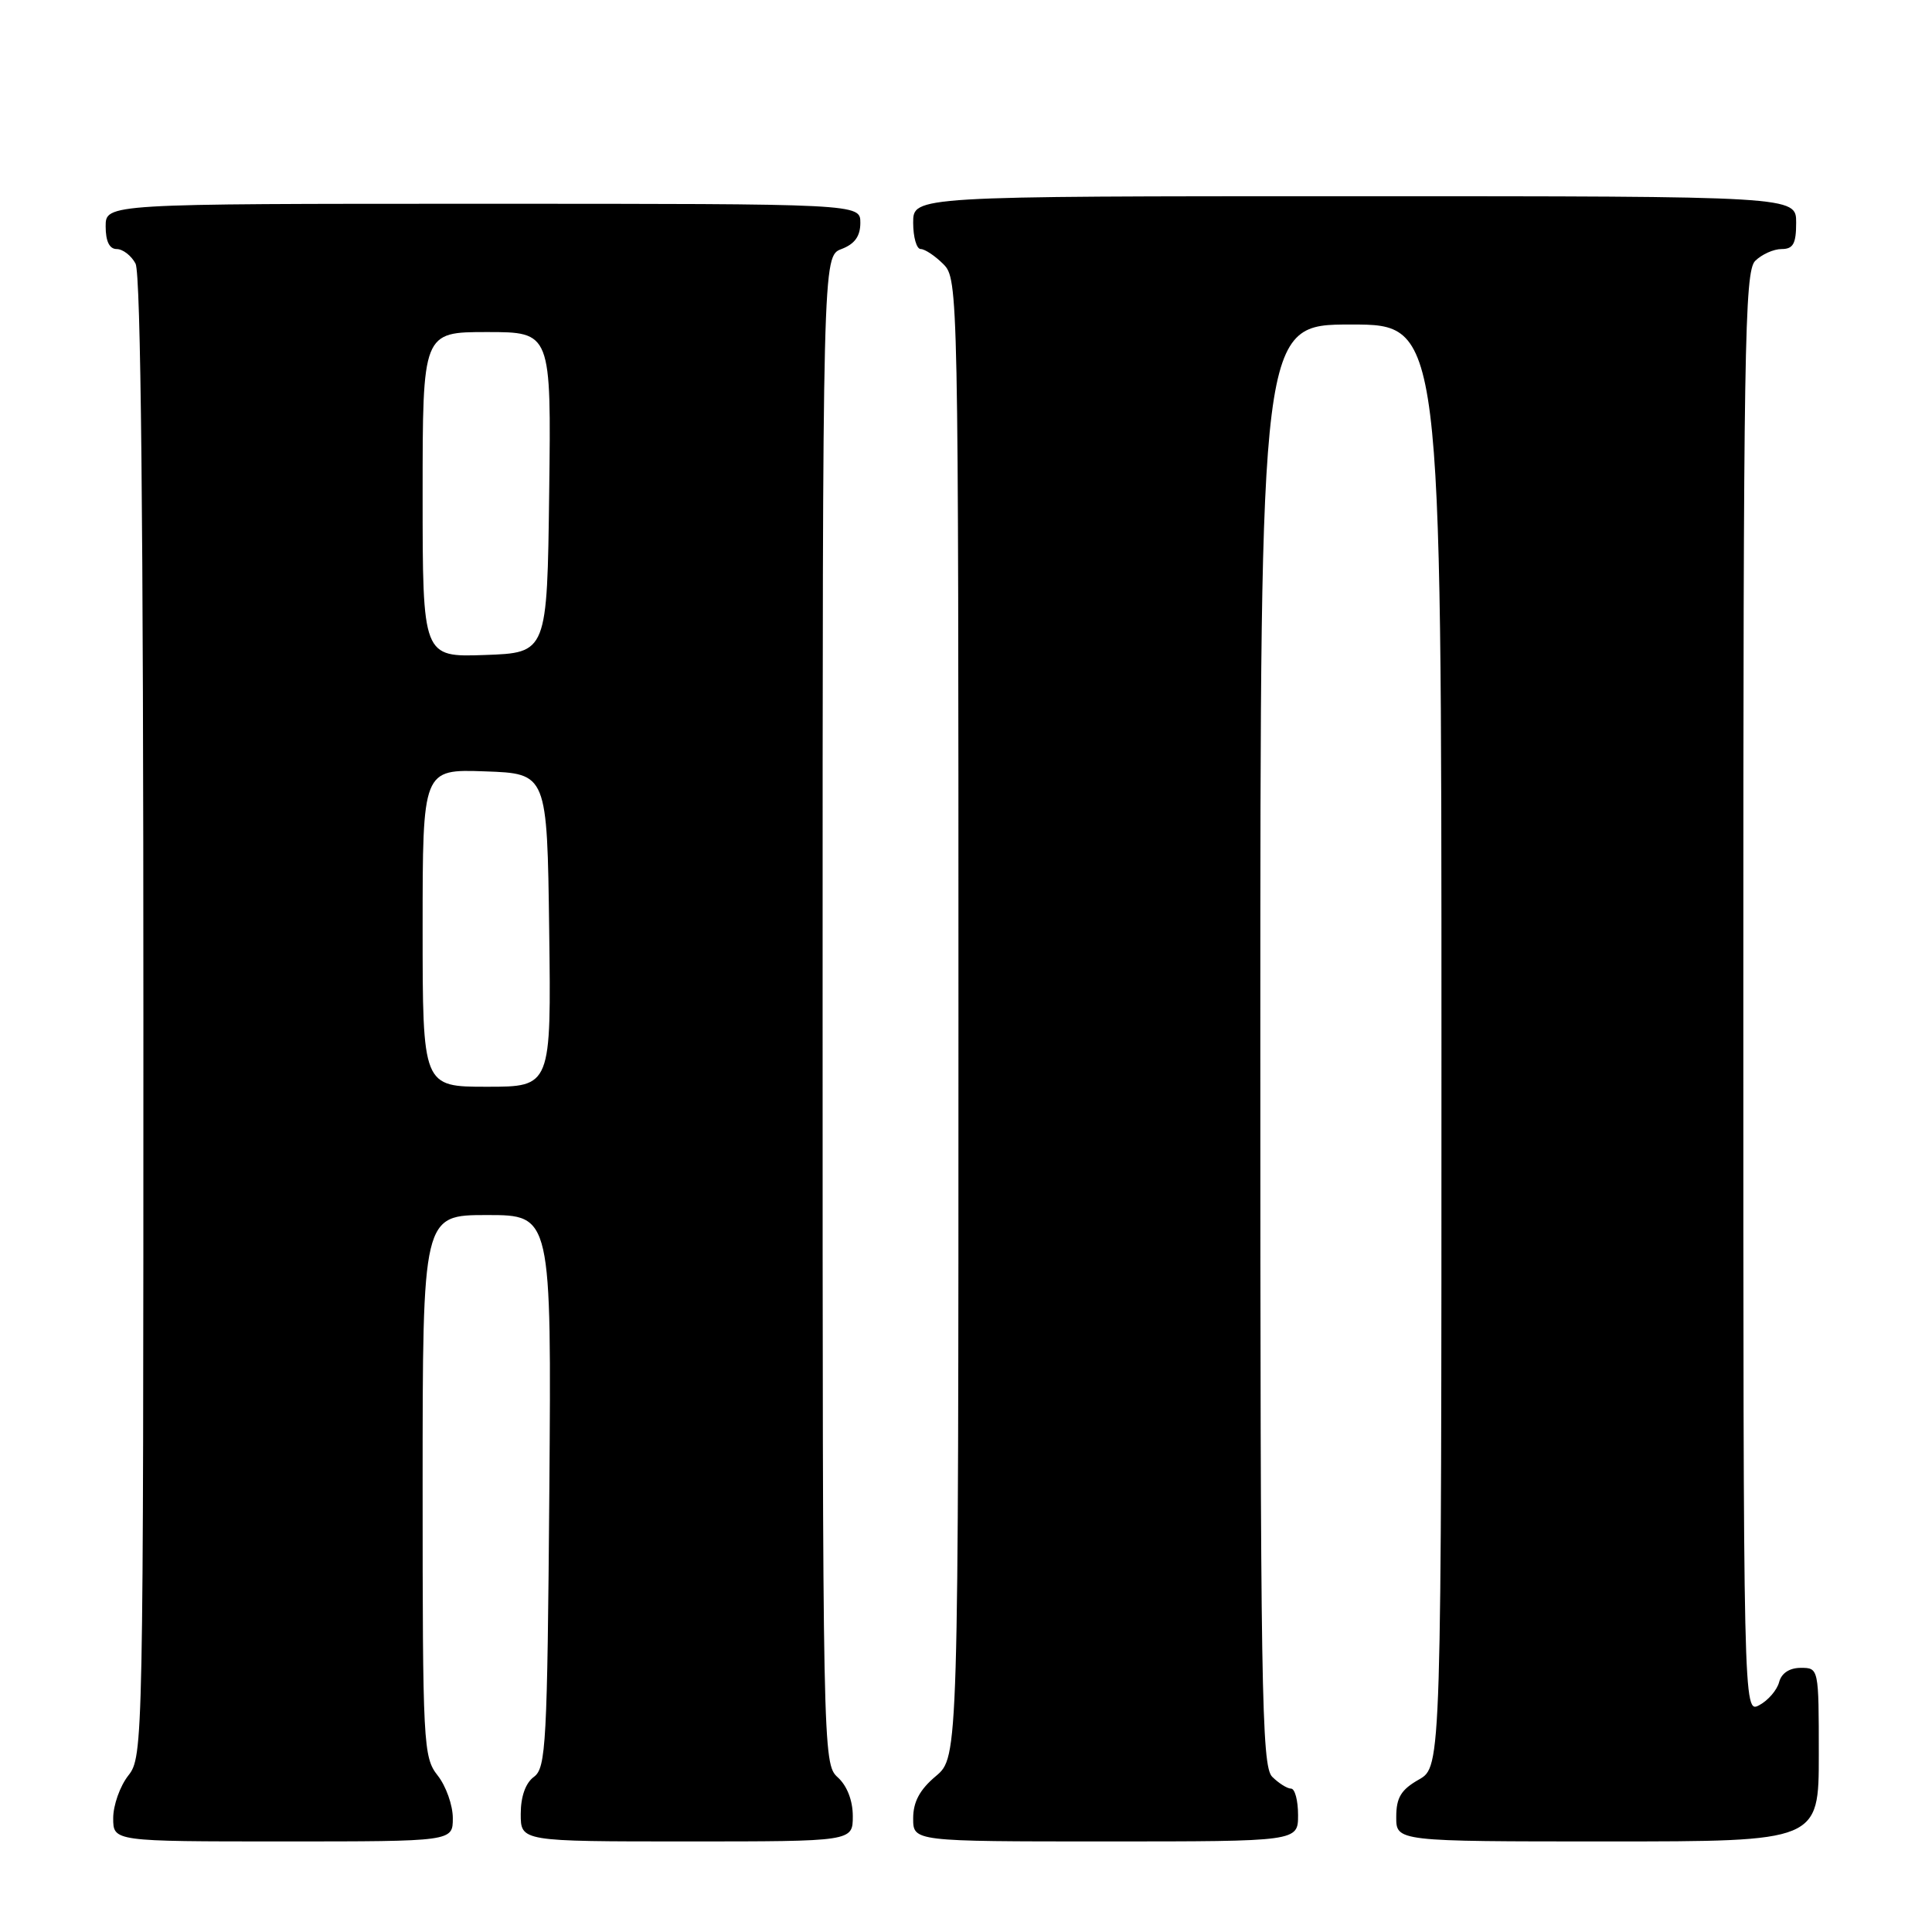<?xml version="1.0" encoding="UTF-8" standalone="no"?>
<!DOCTYPE svg PUBLIC "-//W3C//DTD SVG 1.1//EN" "http://www.w3.org/Graphics/SVG/1.1/DTD/svg11.dtd" >
<svg xmlns="http://www.w3.org/2000/svg" xmlns:xlink="http://www.w3.org/1999/xlink" version="1.1" viewBox="0 0 256 256">
 <g >
 <path fill="currentColor"
d=" M 60.00 240.91 C 60.00 239.21 59.10 236.67 58.00 235.27 C 56.08 232.84 56.00 231.22 56.00 196.87 C 56.00 161.00 56.00 161.00 64.54 161.00 C 73.07 161.00 73.07 161.00 72.79 197.58 C 72.52 231.07 72.35 234.27 70.75 235.44 C 69.64 236.25 69.00 238.05 69.00 240.36 C 69.00 244.00 69.00 244.00 91.00 244.00 C 113.00 244.00 113.00 244.00 113.00 240.65 C 113.00 238.58 112.24 236.62 111.00 235.50 C 109.03 233.71 109.00 232.42 109.00 133.82 C 109.00 33.95 109.00 33.95 111.50 33.00 C 113.26 32.33 114.00 31.30 114.00 29.52 C 114.00 27.00 114.00 27.00 64.00 27.00 C 14.00 27.00 14.00 27.00 14.00 30.00 C 14.00 31.97 14.50 33.00 15.46 33.00 C 16.27 33.00 17.40 33.87 17.96 34.93 C 18.66 36.23 19.00 69.21 19.00 134.80 C 19.00 231.22 18.97 232.77 17.00 235.27 C 15.90 236.67 15.00 239.21 15.00 240.91 C 15.00 244.00 15.00 244.00 37.50 244.00 C 60.00 244.00 60.00 244.00 60.00 240.91 Z  M 172.00 240.50 C 172.00 238.57 171.58 237.00 171.07 237.00 C 170.56 237.00 169.44 236.29 168.57 235.43 C 167.16 234.02 167.00 223.85 167.00 138.43 C 167.00 43.00 167.00 43.00 179.00 43.00 C 191.00 43.00 191.00 43.00 191.00 138.55 C 191.00 234.09 191.00 234.09 188.01 235.80 C 185.65 237.14 185.01 238.19 185.01 240.75 C 185.00 244.00 185.00 244.00 213.00 244.00 C 241.00 244.00 241.00 244.00 241.00 232.50 C 241.00 221.05 240.99 221.00 238.62 221.00 C 237.12 221.00 236.05 221.70 235.74 222.90 C 235.46 223.95 234.29 225.31 233.12 225.94 C 231.00 227.07 231.00 227.07 231.00 131.61 C 231.00 46.15 231.16 35.98 232.57 34.57 C 233.44 33.71 235.01 33.00 236.07 33.00 C 237.61 33.00 238.00 32.29 238.00 29.50 C 238.00 26.00 238.00 26.00 179.50 26.00 C 121.00 26.00 121.00 26.00 121.00 29.50 C 121.00 31.43 121.45 33.00 122.00 33.00 C 122.55 33.00 123.90 33.90 125.00 35.00 C 126.97 36.97 127.00 38.33 127.00 134.91 C 127.00 232.82 127.00 232.82 124.00 235.35 C 121.87 237.14 121.00 238.76 121.00 240.94 C 121.00 244.00 121.00 244.00 146.50 244.00 C 172.00 244.00 172.00 244.00 172.00 240.50 Z  M 56.00 122.96 C 56.00 101.92 56.00 101.92 64.25 102.21 C 72.50 102.50 72.50 102.50 72.77 123.25 C 73.04 144.00 73.04 144.00 64.52 144.00 C 56.00 144.00 56.00 144.00 56.00 122.96 Z  M 56.00 65.54 C 56.00 44.00 56.00 44.00 64.52 44.00 C 73.04 44.00 73.04 44.00 72.77 65.25 C 72.50 86.50 72.50 86.50 64.25 86.79 C 56.00 87.08 56.00 87.08 56.00 65.54 Z "/>
</g>
</svg>